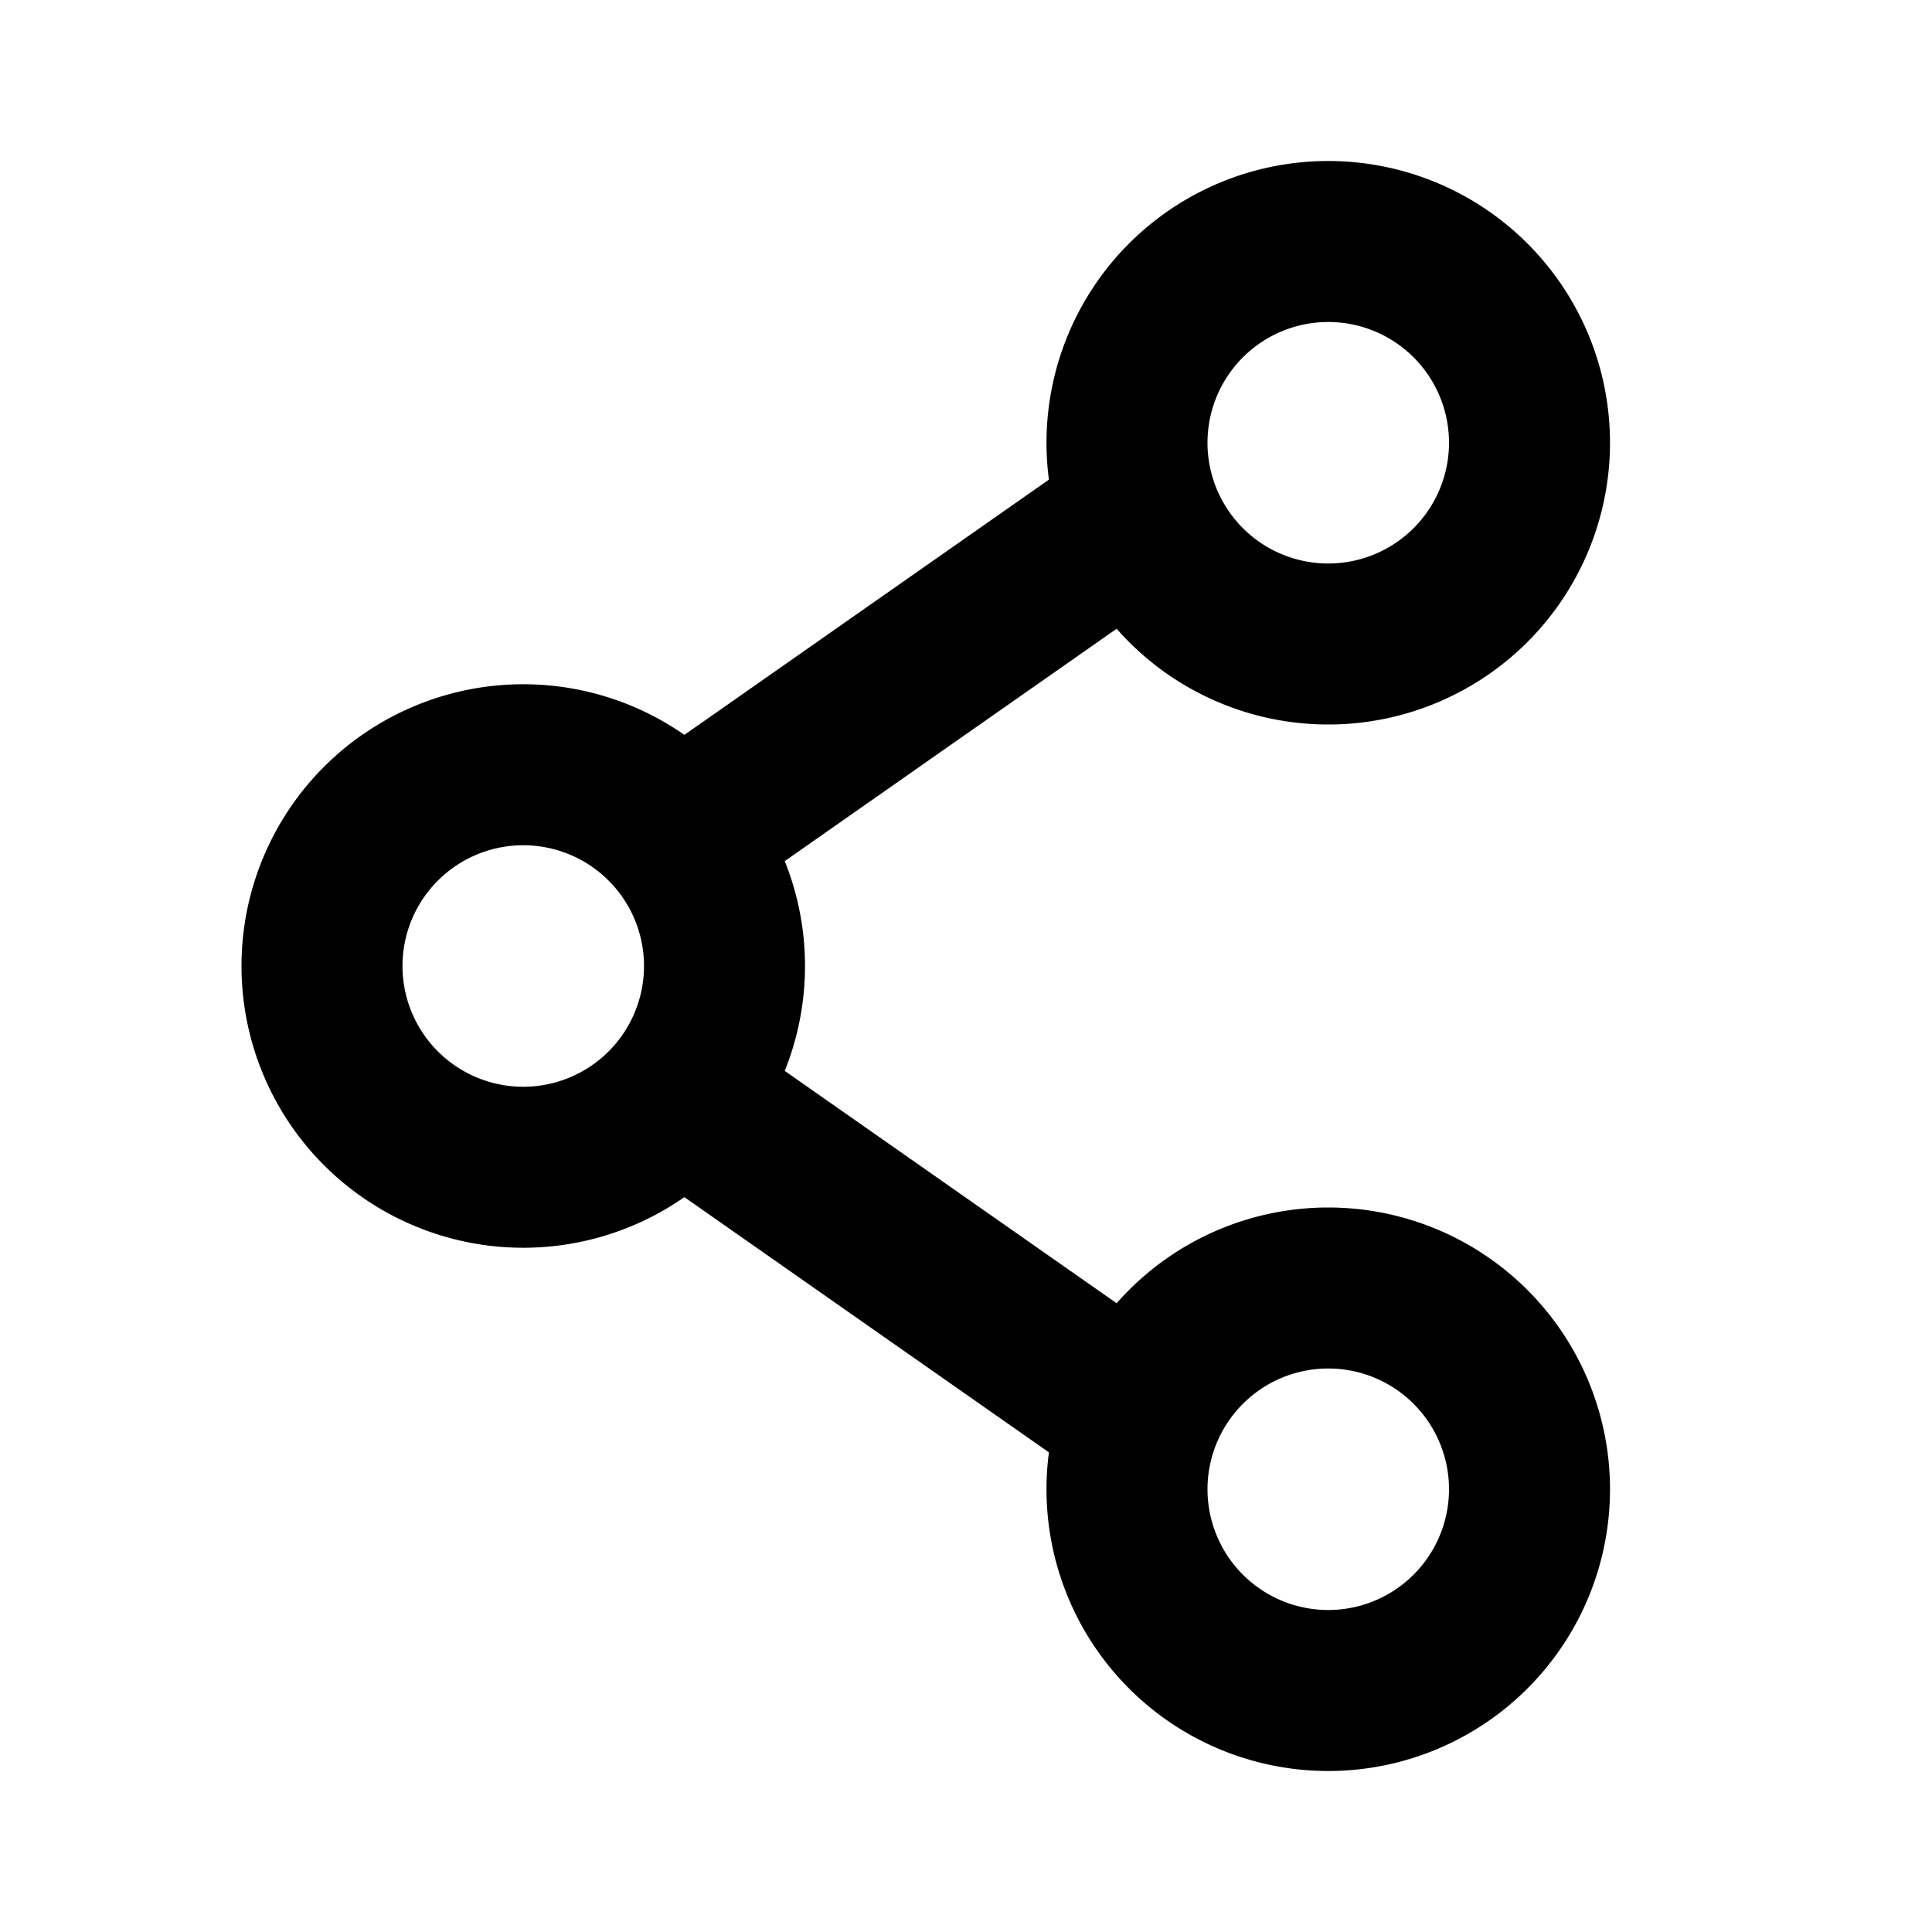 <svg
  xmlns="http://www.w3.org/2000/svg"
  width="24"
  height="24"
  viewBox="0 0 24 24"
  fill="none"
  stroke="currentColor"
  stroke-width="2"
  stroke-linecap="round"
  stroke-linejoin="round"
>
  <path d="M9 12a2.5 2.5 0 1 1-5 0 2.5 2.5 0 0 1 5 0Z" />
  <path d="M14 6.5 9 10" />
  <path d="M14 17.5 9 14" />
  <path d="M19 18.5a2.5 2.5 0 1 1-5 0 2.5 2.5 0 0 1 5 0Z" />
  <path d="M19 5.5a2.5 2.5 0 1 1-5 0 2.5 2.5 0 0 1 5 0Z" />
</svg>
